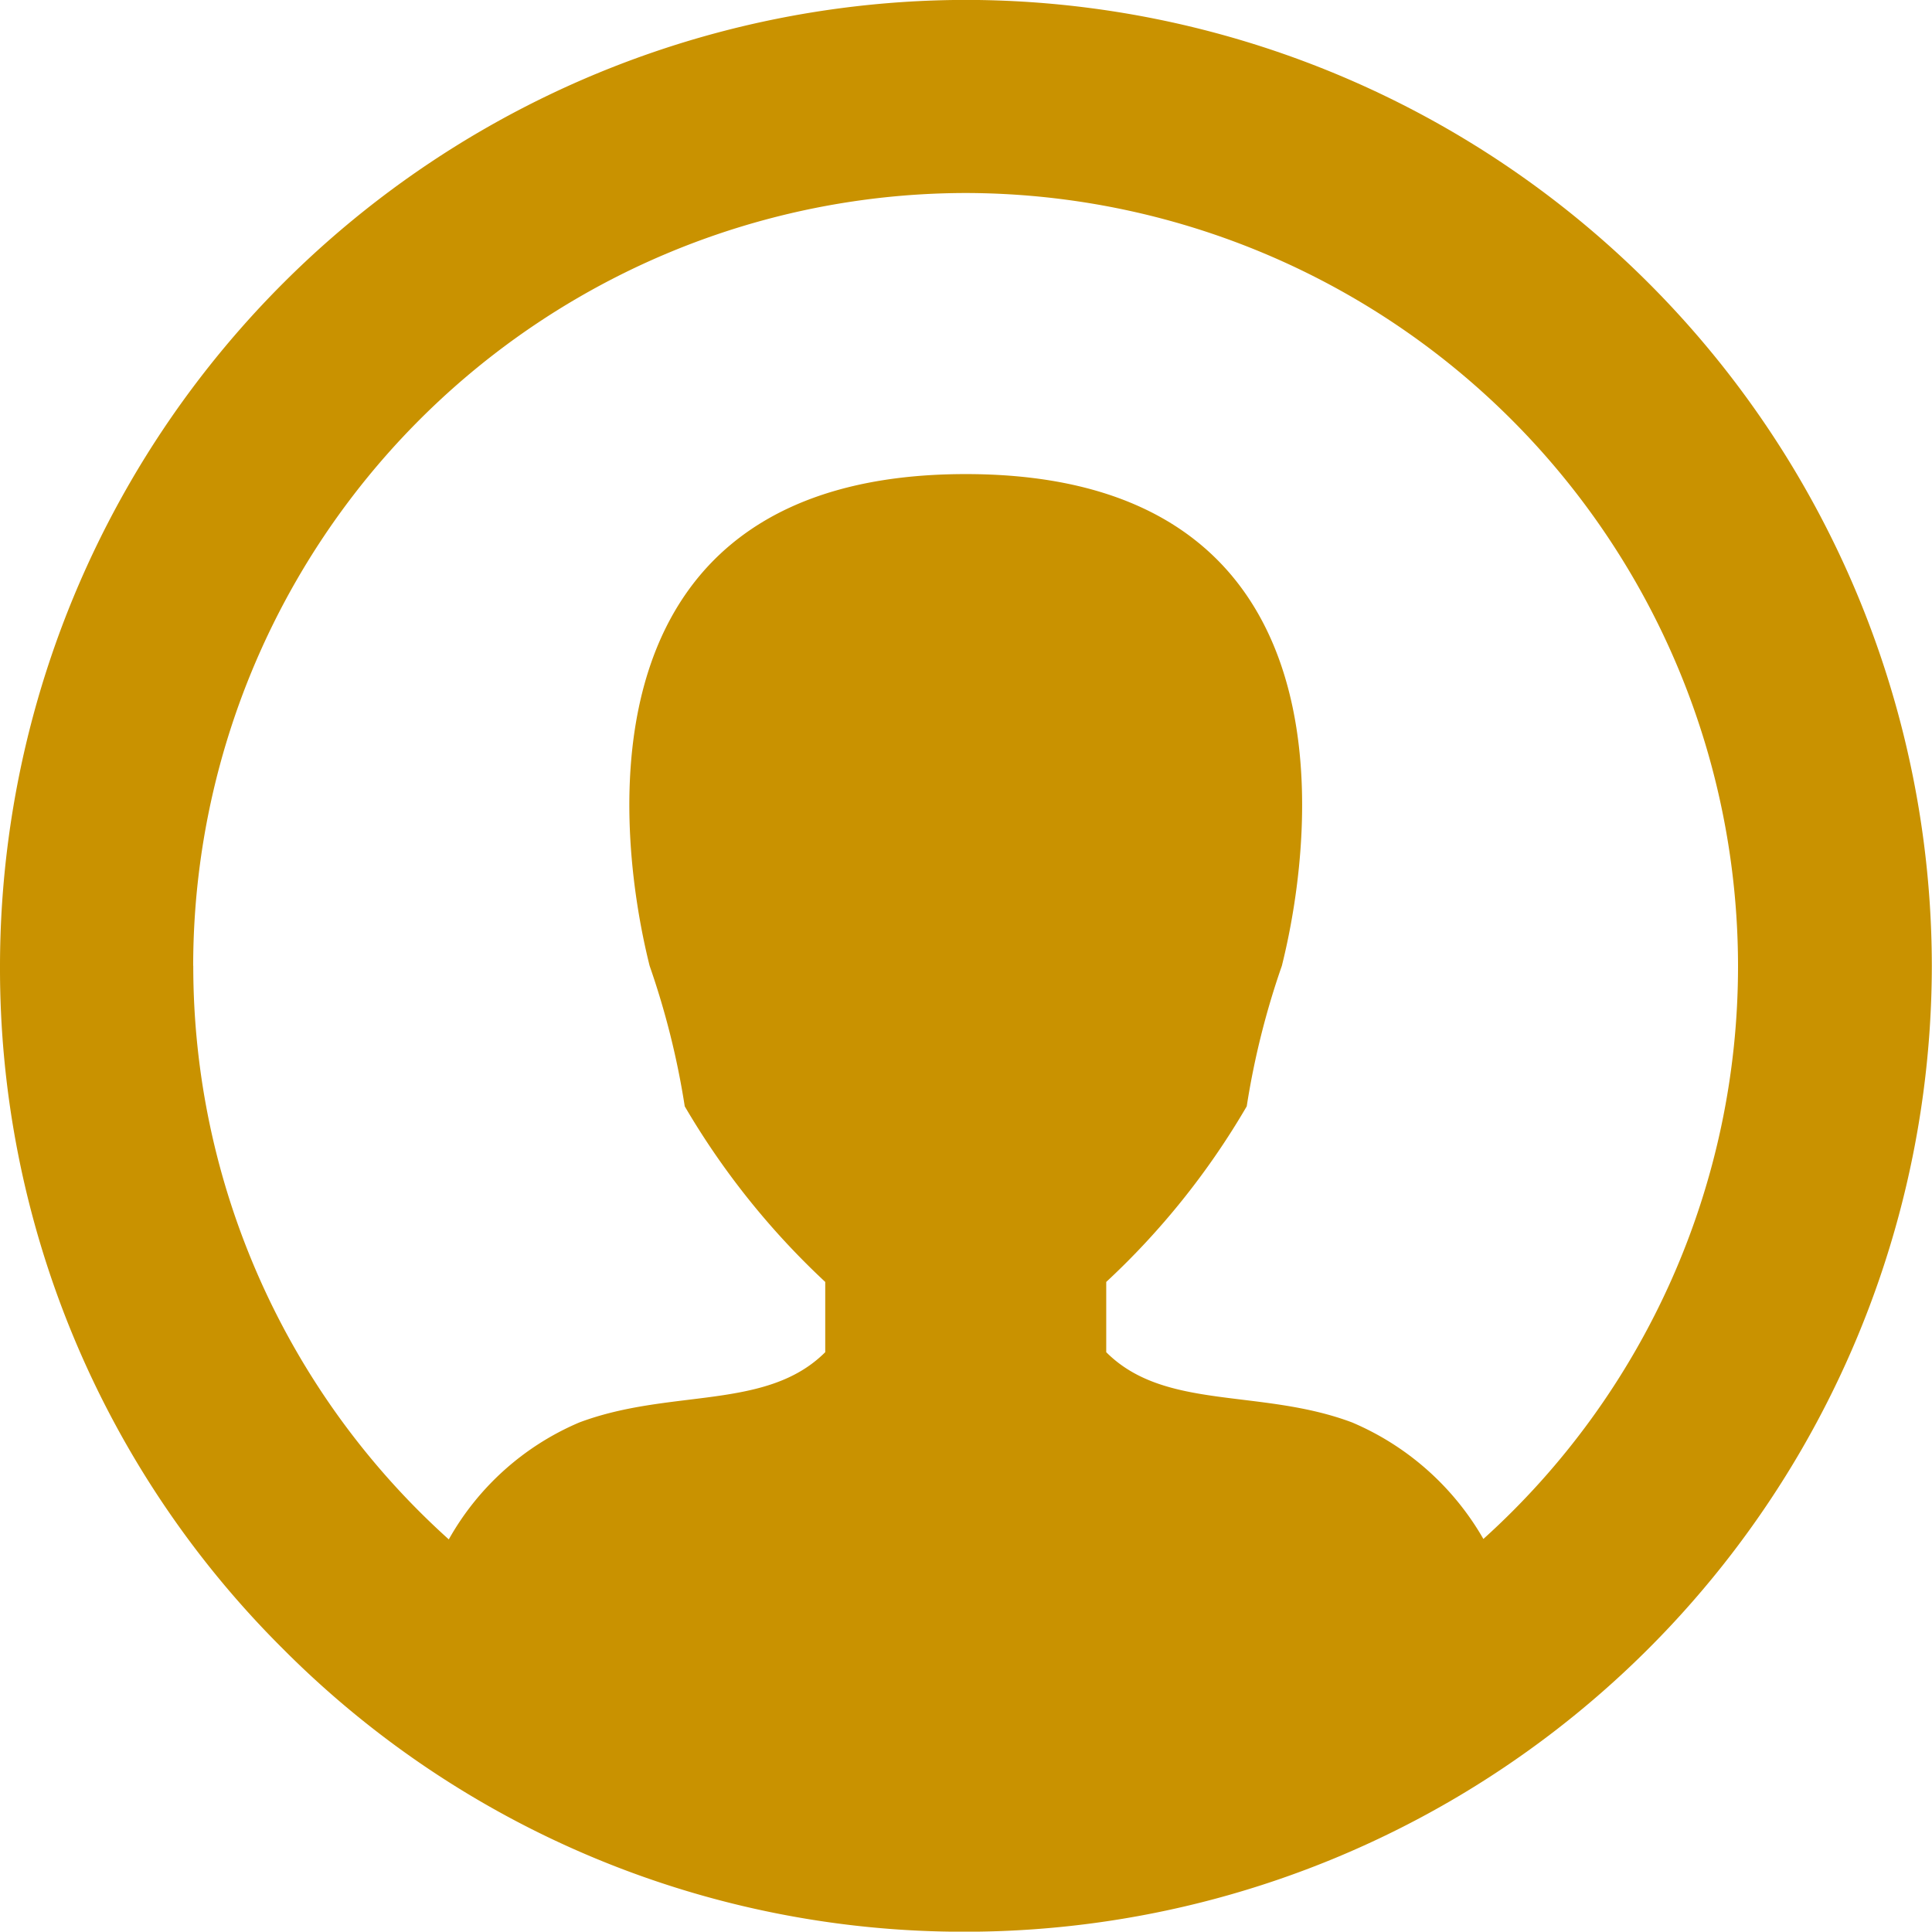 <svg xmlns="http://www.w3.org/2000/svg" width="22.002" height="21.998" viewBox="0 0 22.002 21.998">
  <path id="Union_6" data-name="Union 6" d="M-7278.779-3060.223A10.924,10.924,0,0,1-7282-3068a11.012,11.012,0,0,1,11-11,11.011,11.011,0,0,1,11,11,11.012,11.012,0,0,1-11,11A10.931,10.931,0,0,1-7278.779-3060.223Zm-1.02-7.778a8.783,8.783,0,0,0,2.91,6.533,3.088,3.088,0,0,1,1.487-1.332c1.043-.391,2.131-.132,2.8-.8v-.8a8.823,8.823,0,0,1-1.6-2,9.113,9.113,0,0,0-.4-1.6c-.4-1.6-.8-5.6,3.6-5.6s4,4,3.6,5.6a9.113,9.113,0,0,0-.4,1.6,8.719,8.719,0,0,1-1.6,2v.8c.668.669,1.76.409,2.8.8a3.135,3.135,0,0,1,1.495,1.327,8.781,8.781,0,0,0,2.9-6.528,8.809,8.809,0,0,0-8.8-8.8A8.809,8.809,0,0,0-7279.8-3068Z" transform="translate(7282 3078.999)" fill="#c99200"/>
</svg>
